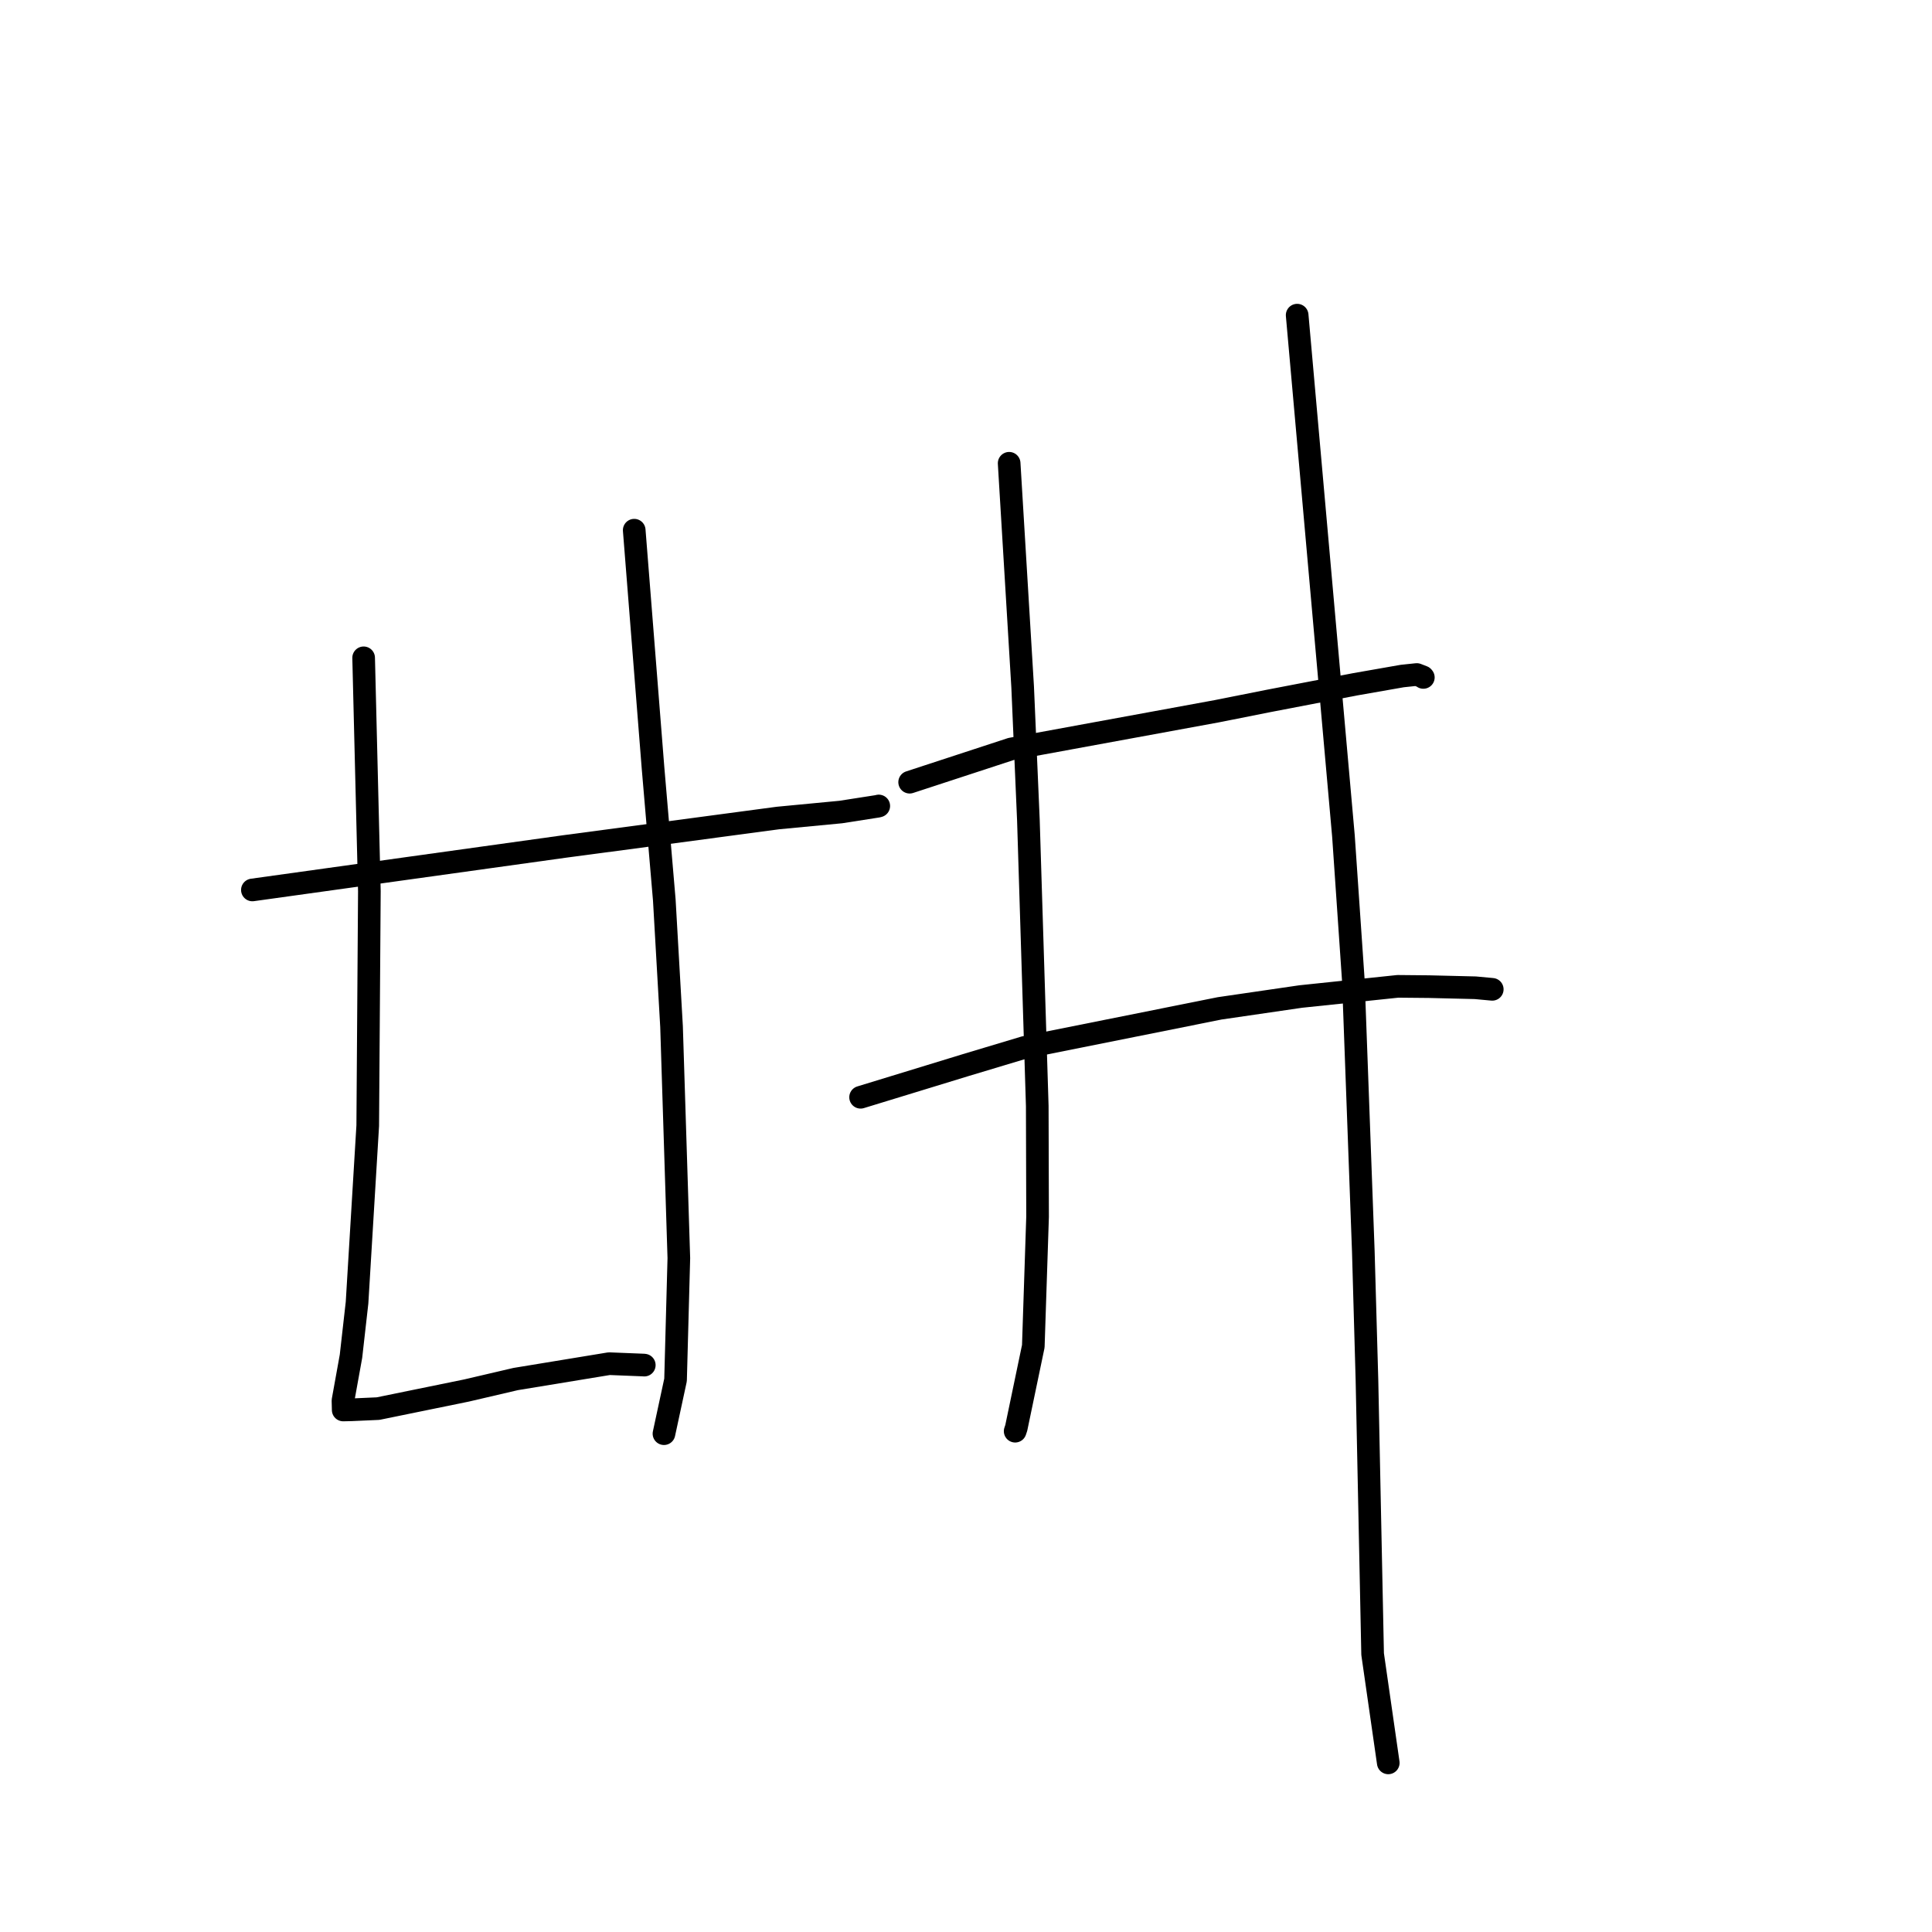 <?xml version="1.0" standalone="no"?>
    <svg width="256" height="256" xmlns="http://www.w3.org/2000/svg" version="1.1">
    <polyline stroke="black" stroke-width="3" stroke-linecap="round" fill="transparent" stroke-linejoin="round" points="33.443 117.923 54.146 115.039 74.848 112.156 85.467 110.745 103.08 108.392 111.408 107.598 116.284 106.837 116.43 106.797 116.441 106.795 " />
        <polyline stroke="black" stroke-width="3" stroke-linecap="round" fill="transparent" stroke-linejoin="round" points="48.184 87.164 48.564 102.624 48.944 118.084 48.727 149.161 47.31 172.615 46.507 179.712 45.446 185.59 45.474 186.707 45.477 186.829 45.477 186.83 46.598 186.804 50.092 186.648 61.812 184.251 68.329 182.73 80.722 180.694 85.284 180.876 85.371 180.886 " />
        <polyline stroke="black" stroke-width="3" stroke-linecap="round" fill="transparent" stroke-linejoin="round" points="84.037 70.253 85.283 85.999 86.529 101.745 88.024 119.266 88.983 136.031 89.95 166.706 89.514 182.847 88.119 189.322 87.979 189.97 " />
        <polyline stroke="black" stroke-width="3" stroke-linecap="round" fill="transparent" stroke-linejoin="round" points="120.533 103.644 127.254 101.444 133.975 99.243 161.228 94.243 168.057 92.885 179.568 90.672 185.81 89.578 187.732 89.376 188.537 89.686 188.583 89.742 188.6 89.763 " />
        <polyline stroke="black" stroke-width="3" stroke-linecap="round" fill="transparent" stroke-linejoin="round" points="114.033 145.394 121.015 143.258 127.996 141.121 135.735 138.796 161.606 133.613 172.356 132.044 185.223 130.696 189.36 130.735 195.487 130.883 197.516 131.071 197.719 131.09 197.732 131.091 " />
        <polyline stroke="black" stroke-width="3" stroke-linecap="round" fill="transparent" stroke-linejoin="round" points="133.717 61.386 134.612 76.208 135.507 91.031 136.268 108.678 137.442 146.544 137.484 161.22 136.918 178.39 134.661 189.205 134.514 189.64 " />
        <polyline stroke="black" stroke-width="3" stroke-linecap="round" fill="transparent" stroke-linejoin="round" points="171.88 41.759 174.947 76.271 178.014 110.782 179.327 129.945 180.646 165.804 181.129 182.847 181.879 219.177 183.764 232.281 183.952 233.591 " />
        </svg>